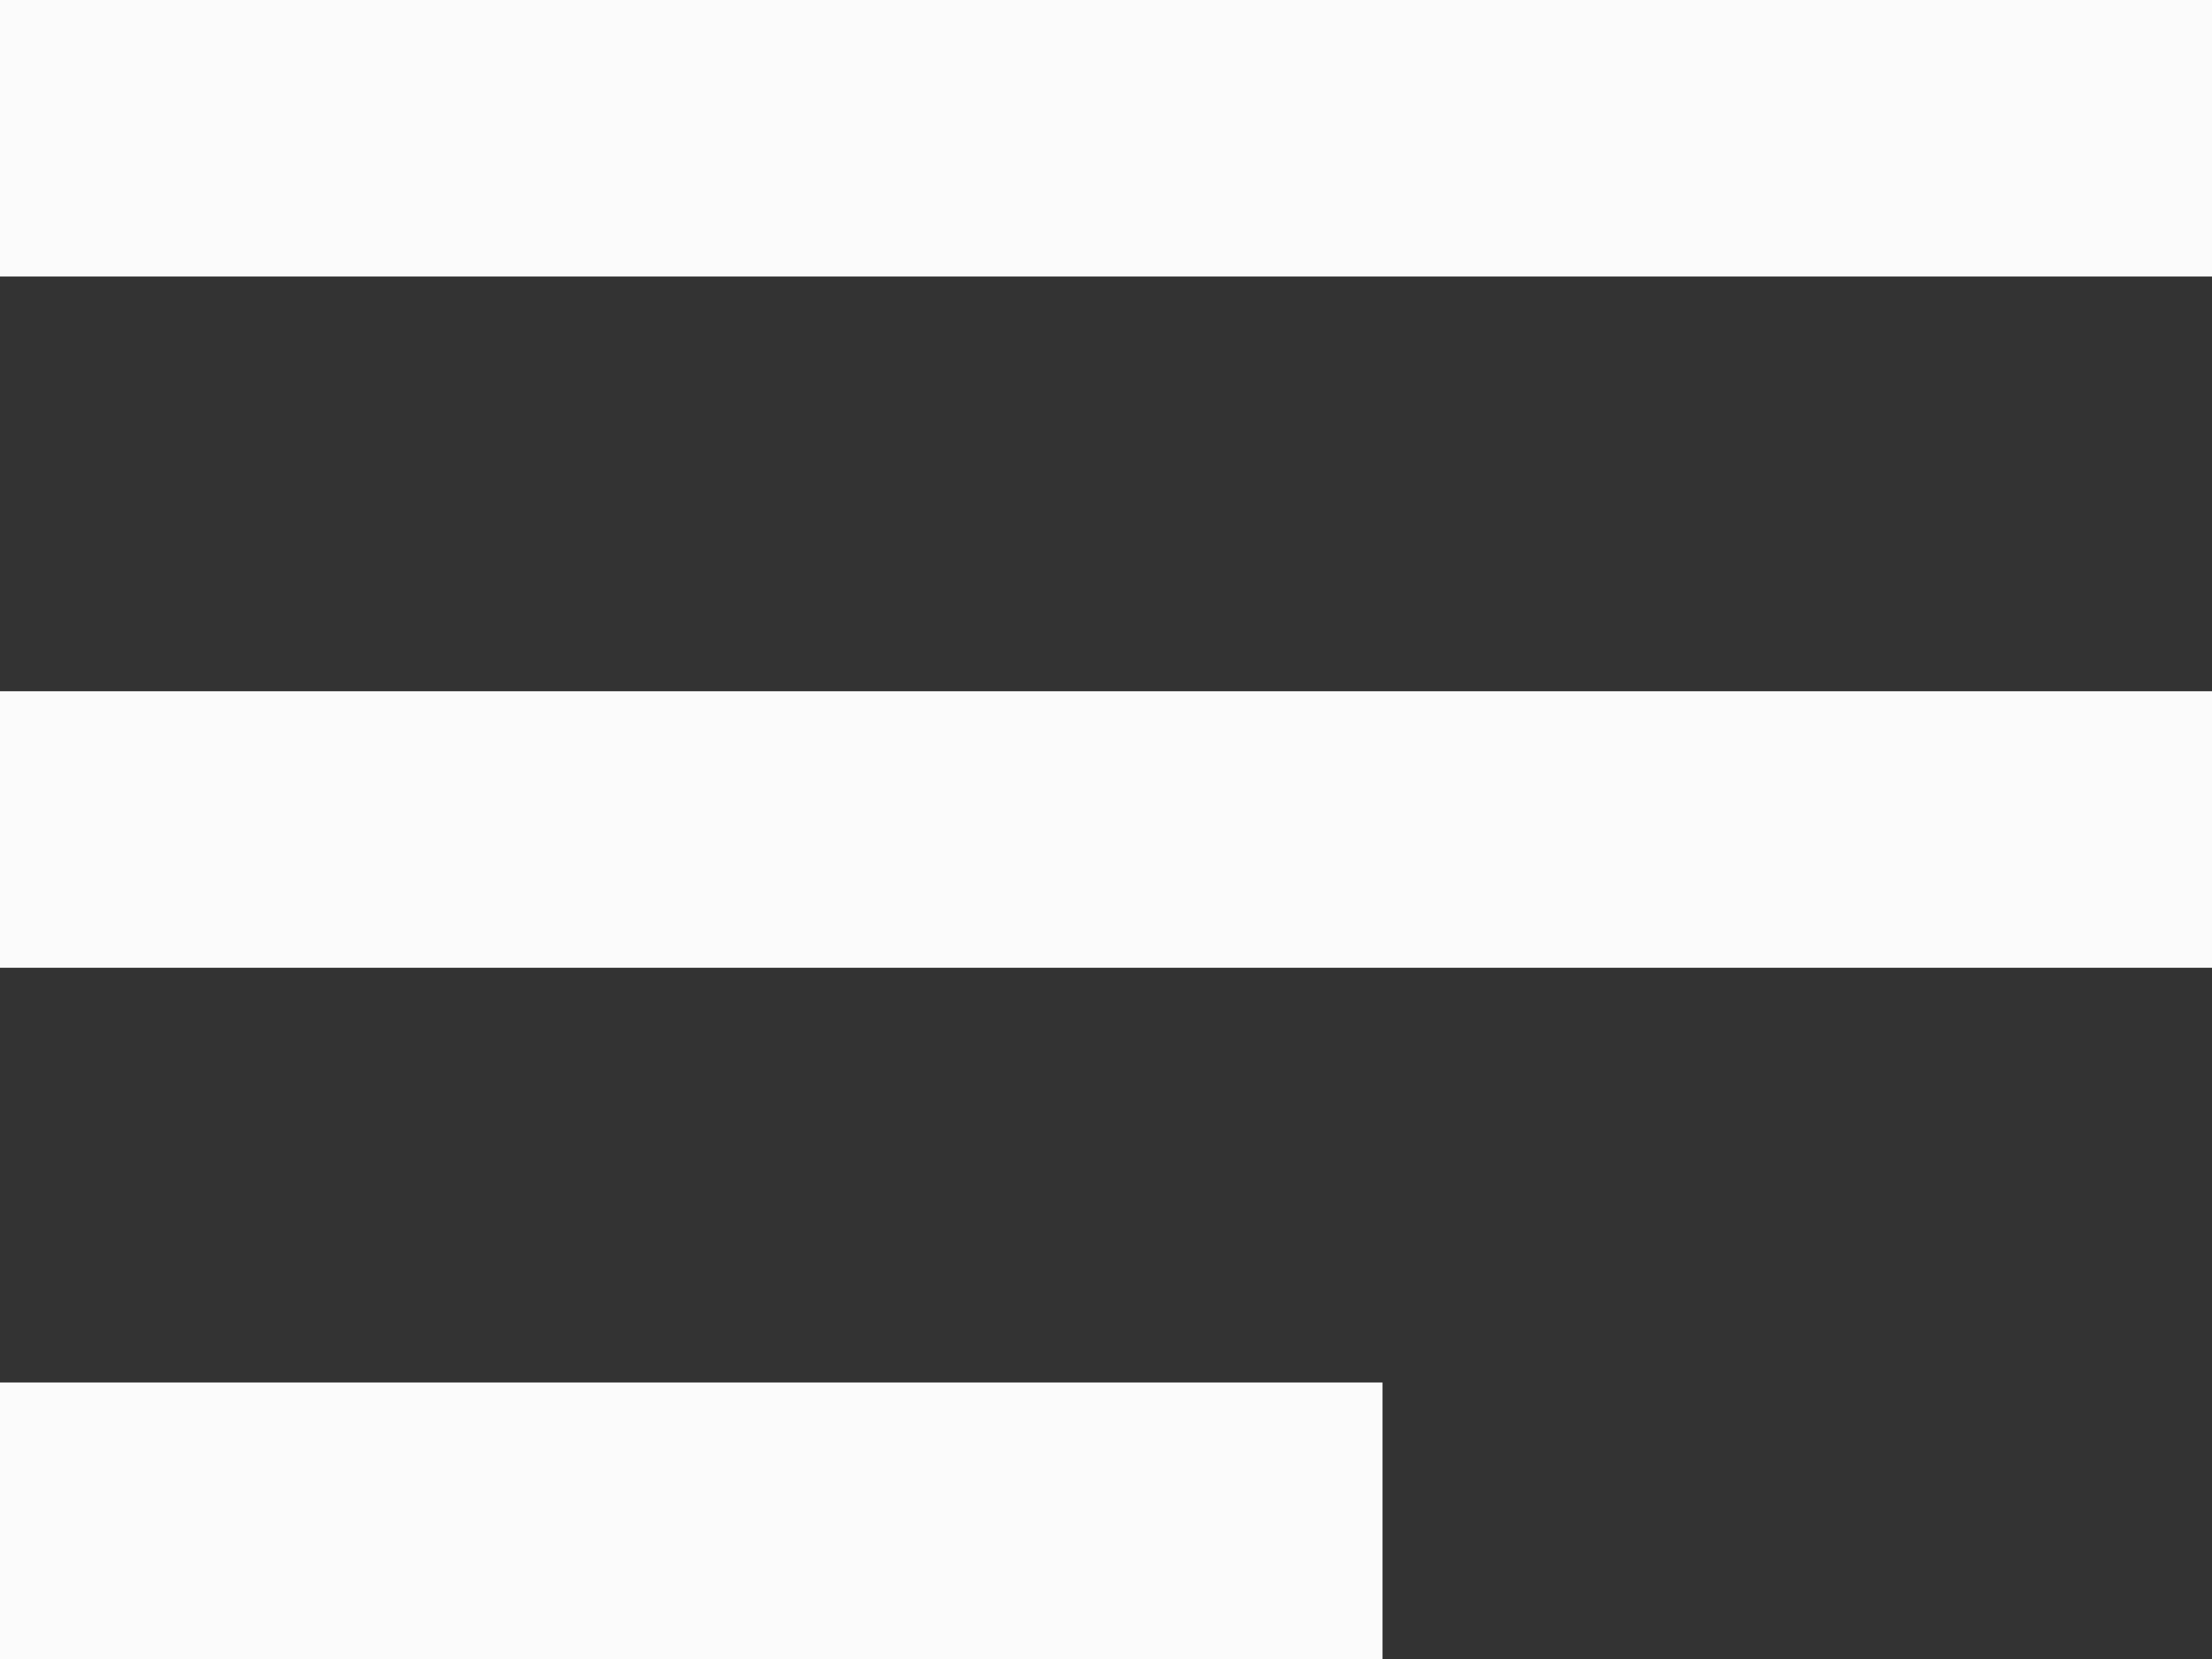 <svg width="16" height="12" viewBox="0 0 16 12" fill="none" xmlns="http://www.w3.org/2000/svg">
<rect x="0" y="0" width="16" height="12" fill="#333333" stroke="none"/>
<rect width="16" height="2" fill="#FBFBFB"/>
<rect y="5" width="16" height="2" fill="#FBFBFB"/>
<rect y="10" width="10" height="2" fill="#FBFBFB"/>
</svg>

